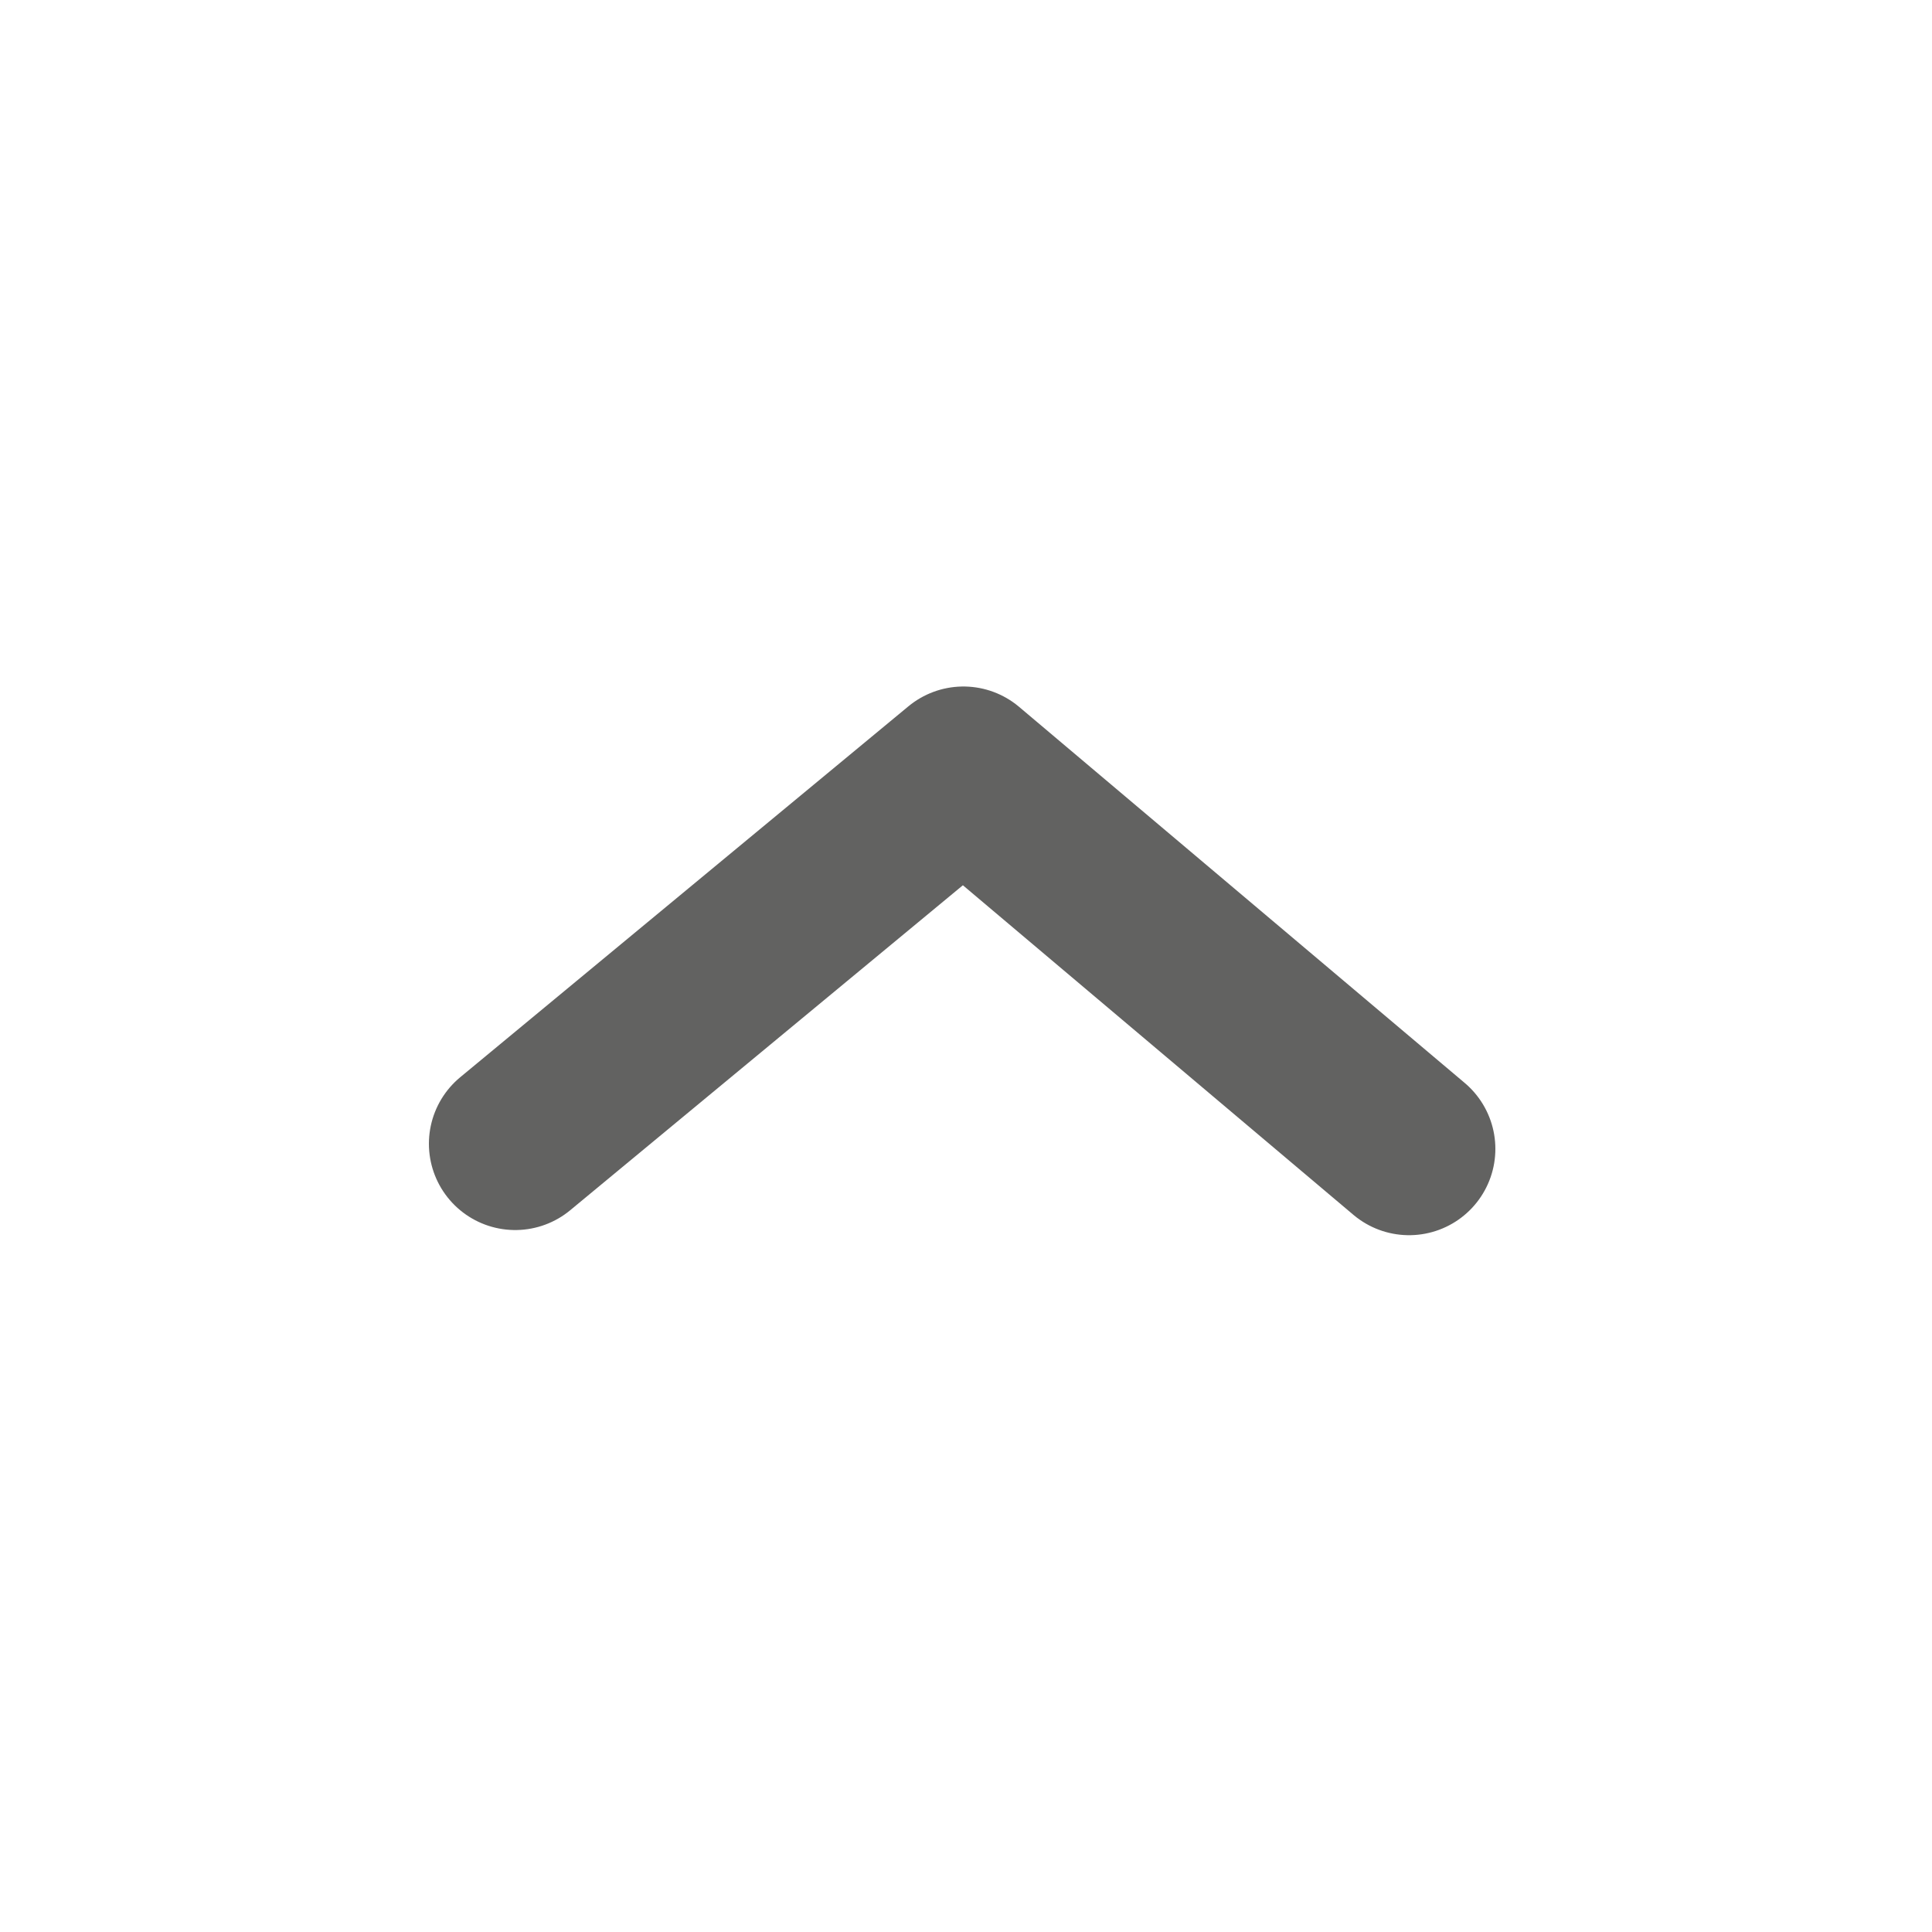 <svg width="15" height="15" viewBox="0 0 15 15" fill="none" xmlns="http://www.w3.org/2000/svg">
<path d="M10.94 8.92L7.48 6L4 8.88" stroke="#626261" stroke-width="1.34" stroke-linecap="round" stroke-linejoin="round"/>
</svg>
